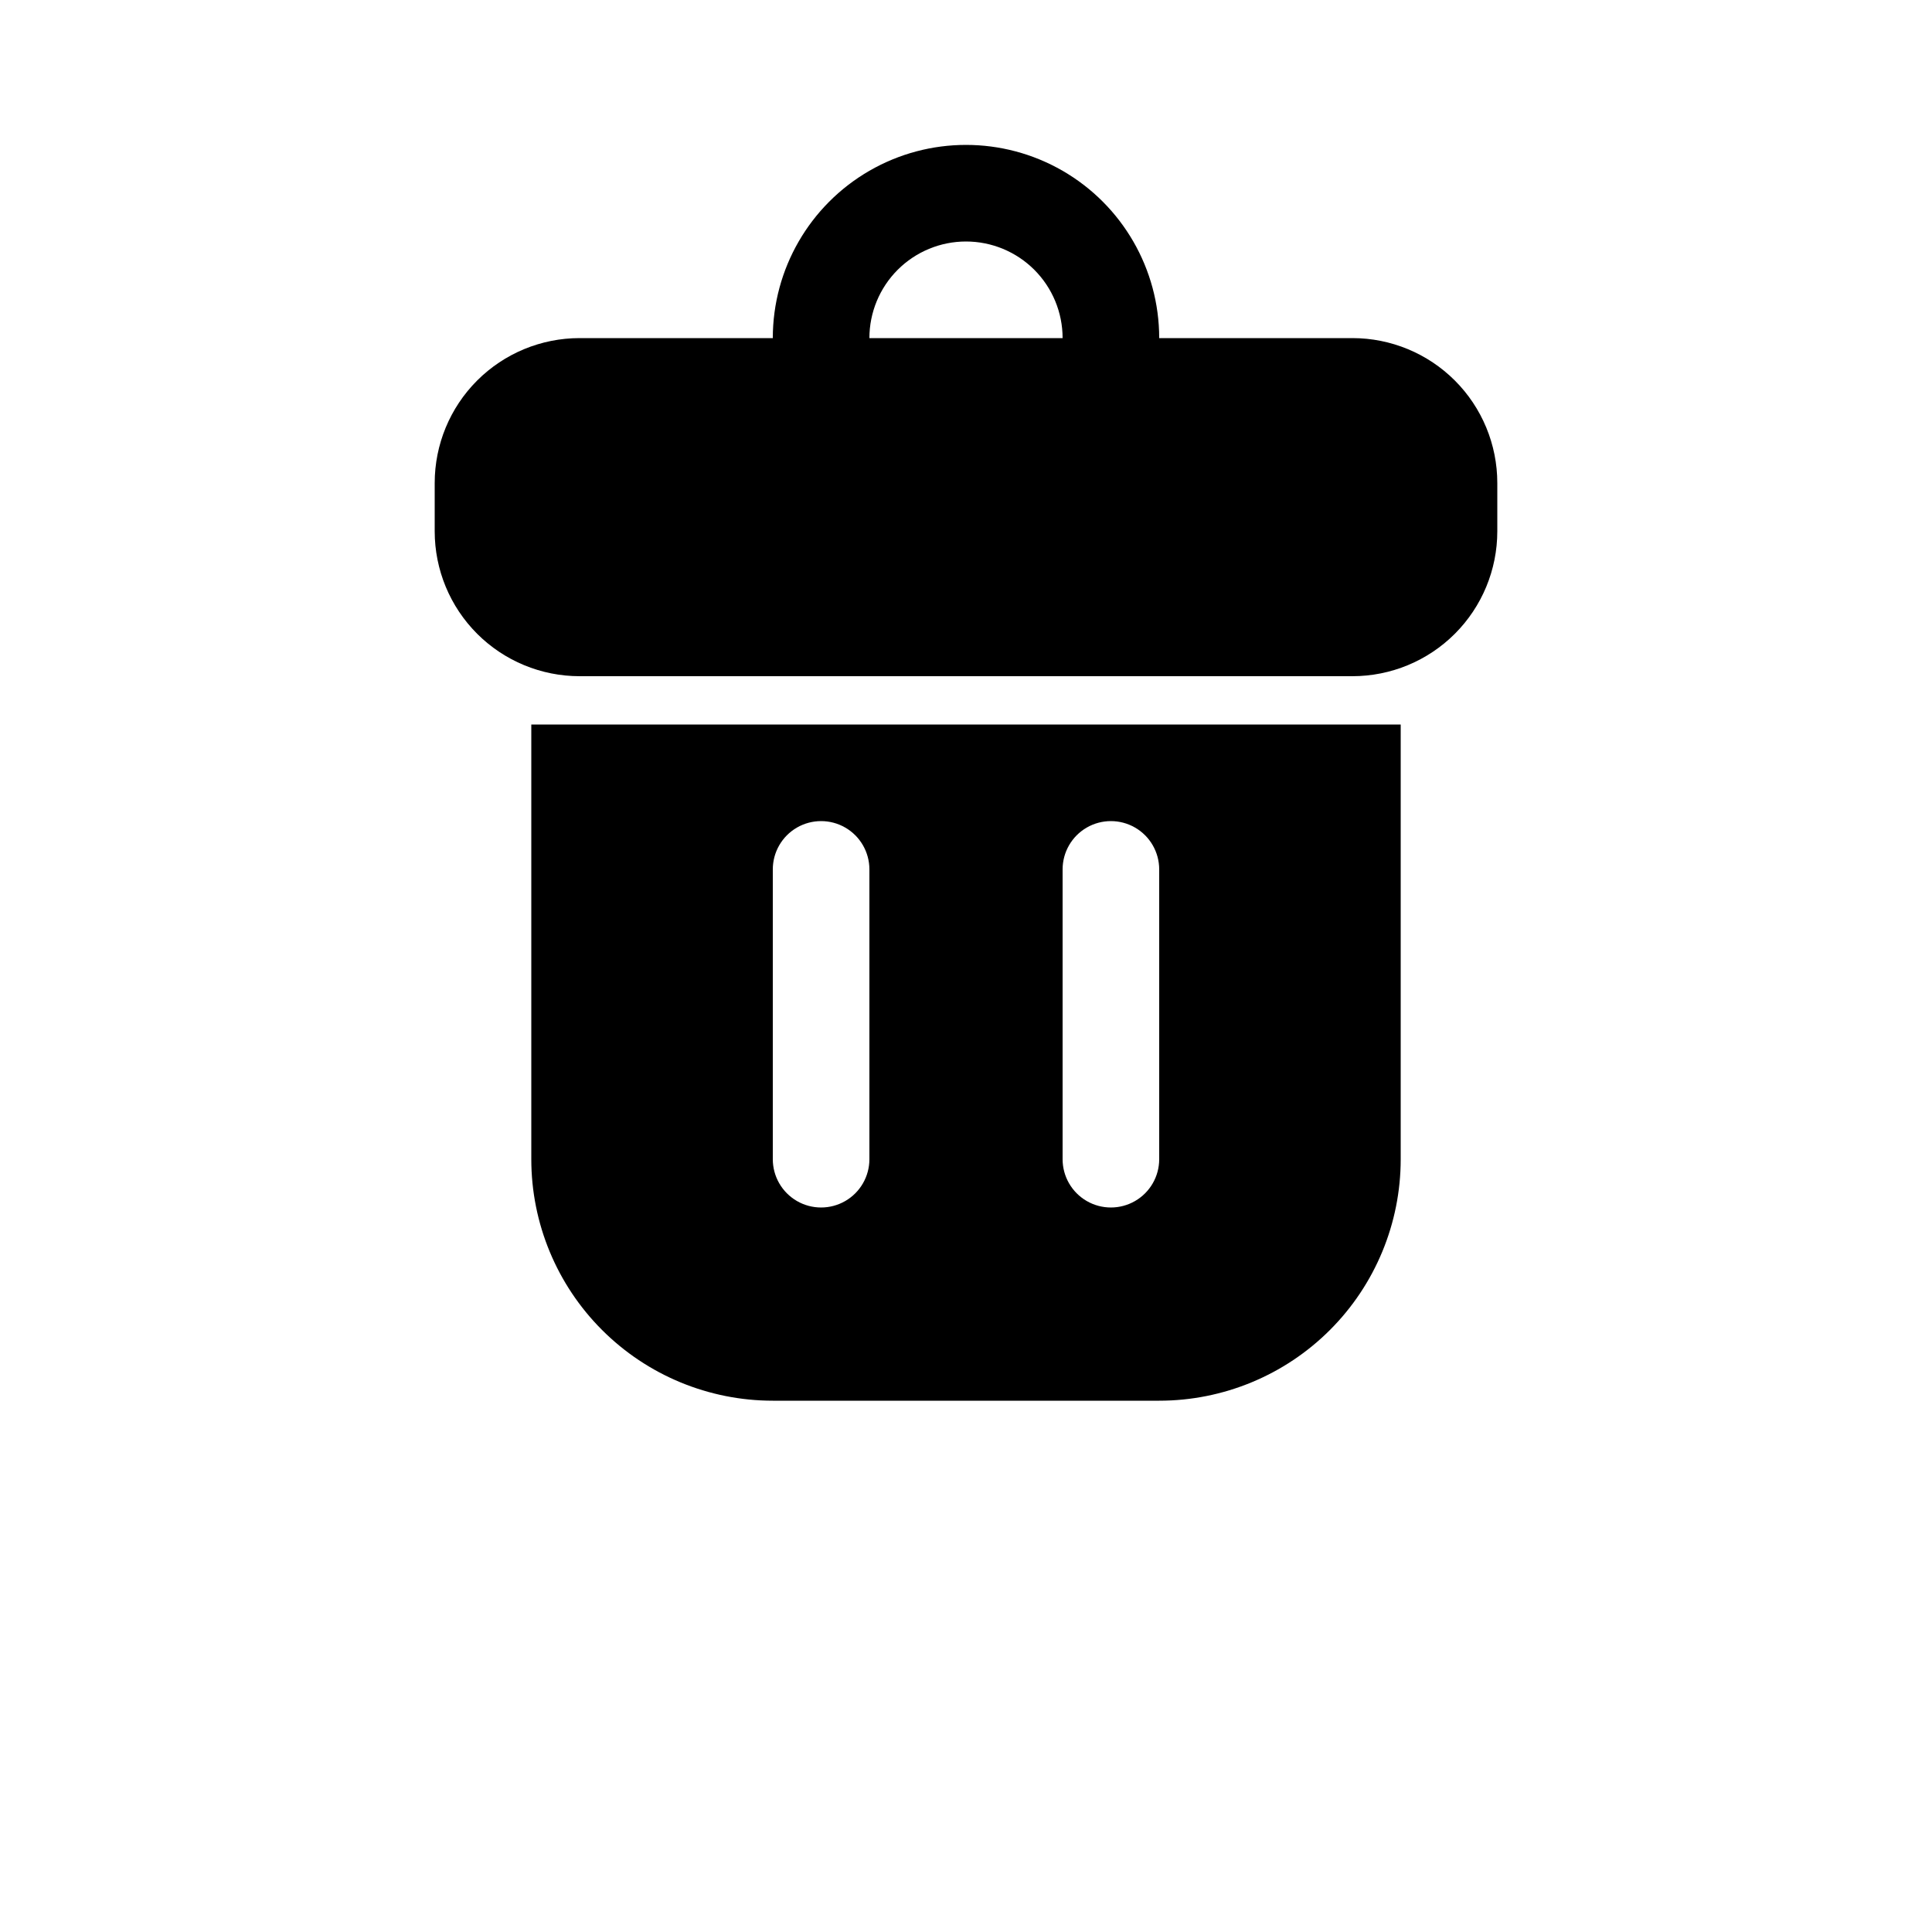 <?xml version="1.0" encoding="UTF-8"?>
<svg width="700pt" height="700pt" version="1.1" viewBox="0 0 700 700" xmlns="http://www.w3.org/2000/svg">
 <g>
  <path d="m542.5 192.5v-17.5c0-13.926-5.531-27.277-15.375-37.125-9.848-9.844-23.199-15.375-37.125-15.375h-70c0-25.008-13.344-48.117-35-60.621s-48.344-12.504-70 0-35 35.613-35 60.621h-70c-13.926 0-27.277 5.531-37.125 15.375-9.844 9.848-15.375 23.199-15.375 37.125v17.5c0 13.926 5.531 27.277 15.375 37.125 9.848 9.844 23.199 15.375 37.125 15.375h280c13.926 0 27.277-5.531 37.125-15.375 9.844-9.848 15.375-23.199 15.375-37.125zm-192.5-105c9.281 0 18.184 3.688 24.75 10.25 6.562 6.566 10.25 15.469 10.25 24.75h-70c0-9.281 3.688-18.184 10.25-24.75 6.566-6.562 15.469-10.25 24.75-10.25z"/>
  <path d="m192.5 420c0 23.207 9.219 45.461 25.629 61.871s38.664 25.629 61.871 25.629h140c23.207 0 45.461-9.219 61.871-25.629s25.629-38.664 25.629-61.871v-157.5h-315zm192.5-105c0-6.254 3.336-12.031 8.75-15.156s12.086-3.125 17.5 0 8.75 8.902 8.75 15.156v105c0 6.254-3.336 12.031-8.75 15.156s-12.086 3.125-17.5 0-8.75-8.902-8.75-15.156zm-105 0c0-6.254 3.336-12.031 8.75-15.156s12.086-3.125 17.5 0 8.75 8.902 8.75 15.156v105c0 6.254-3.336 12.031-8.75 15.156s-12.086 3.125-17.5 0-8.75-8.902-8.75-15.156z"/>
 </g>
</svg>
